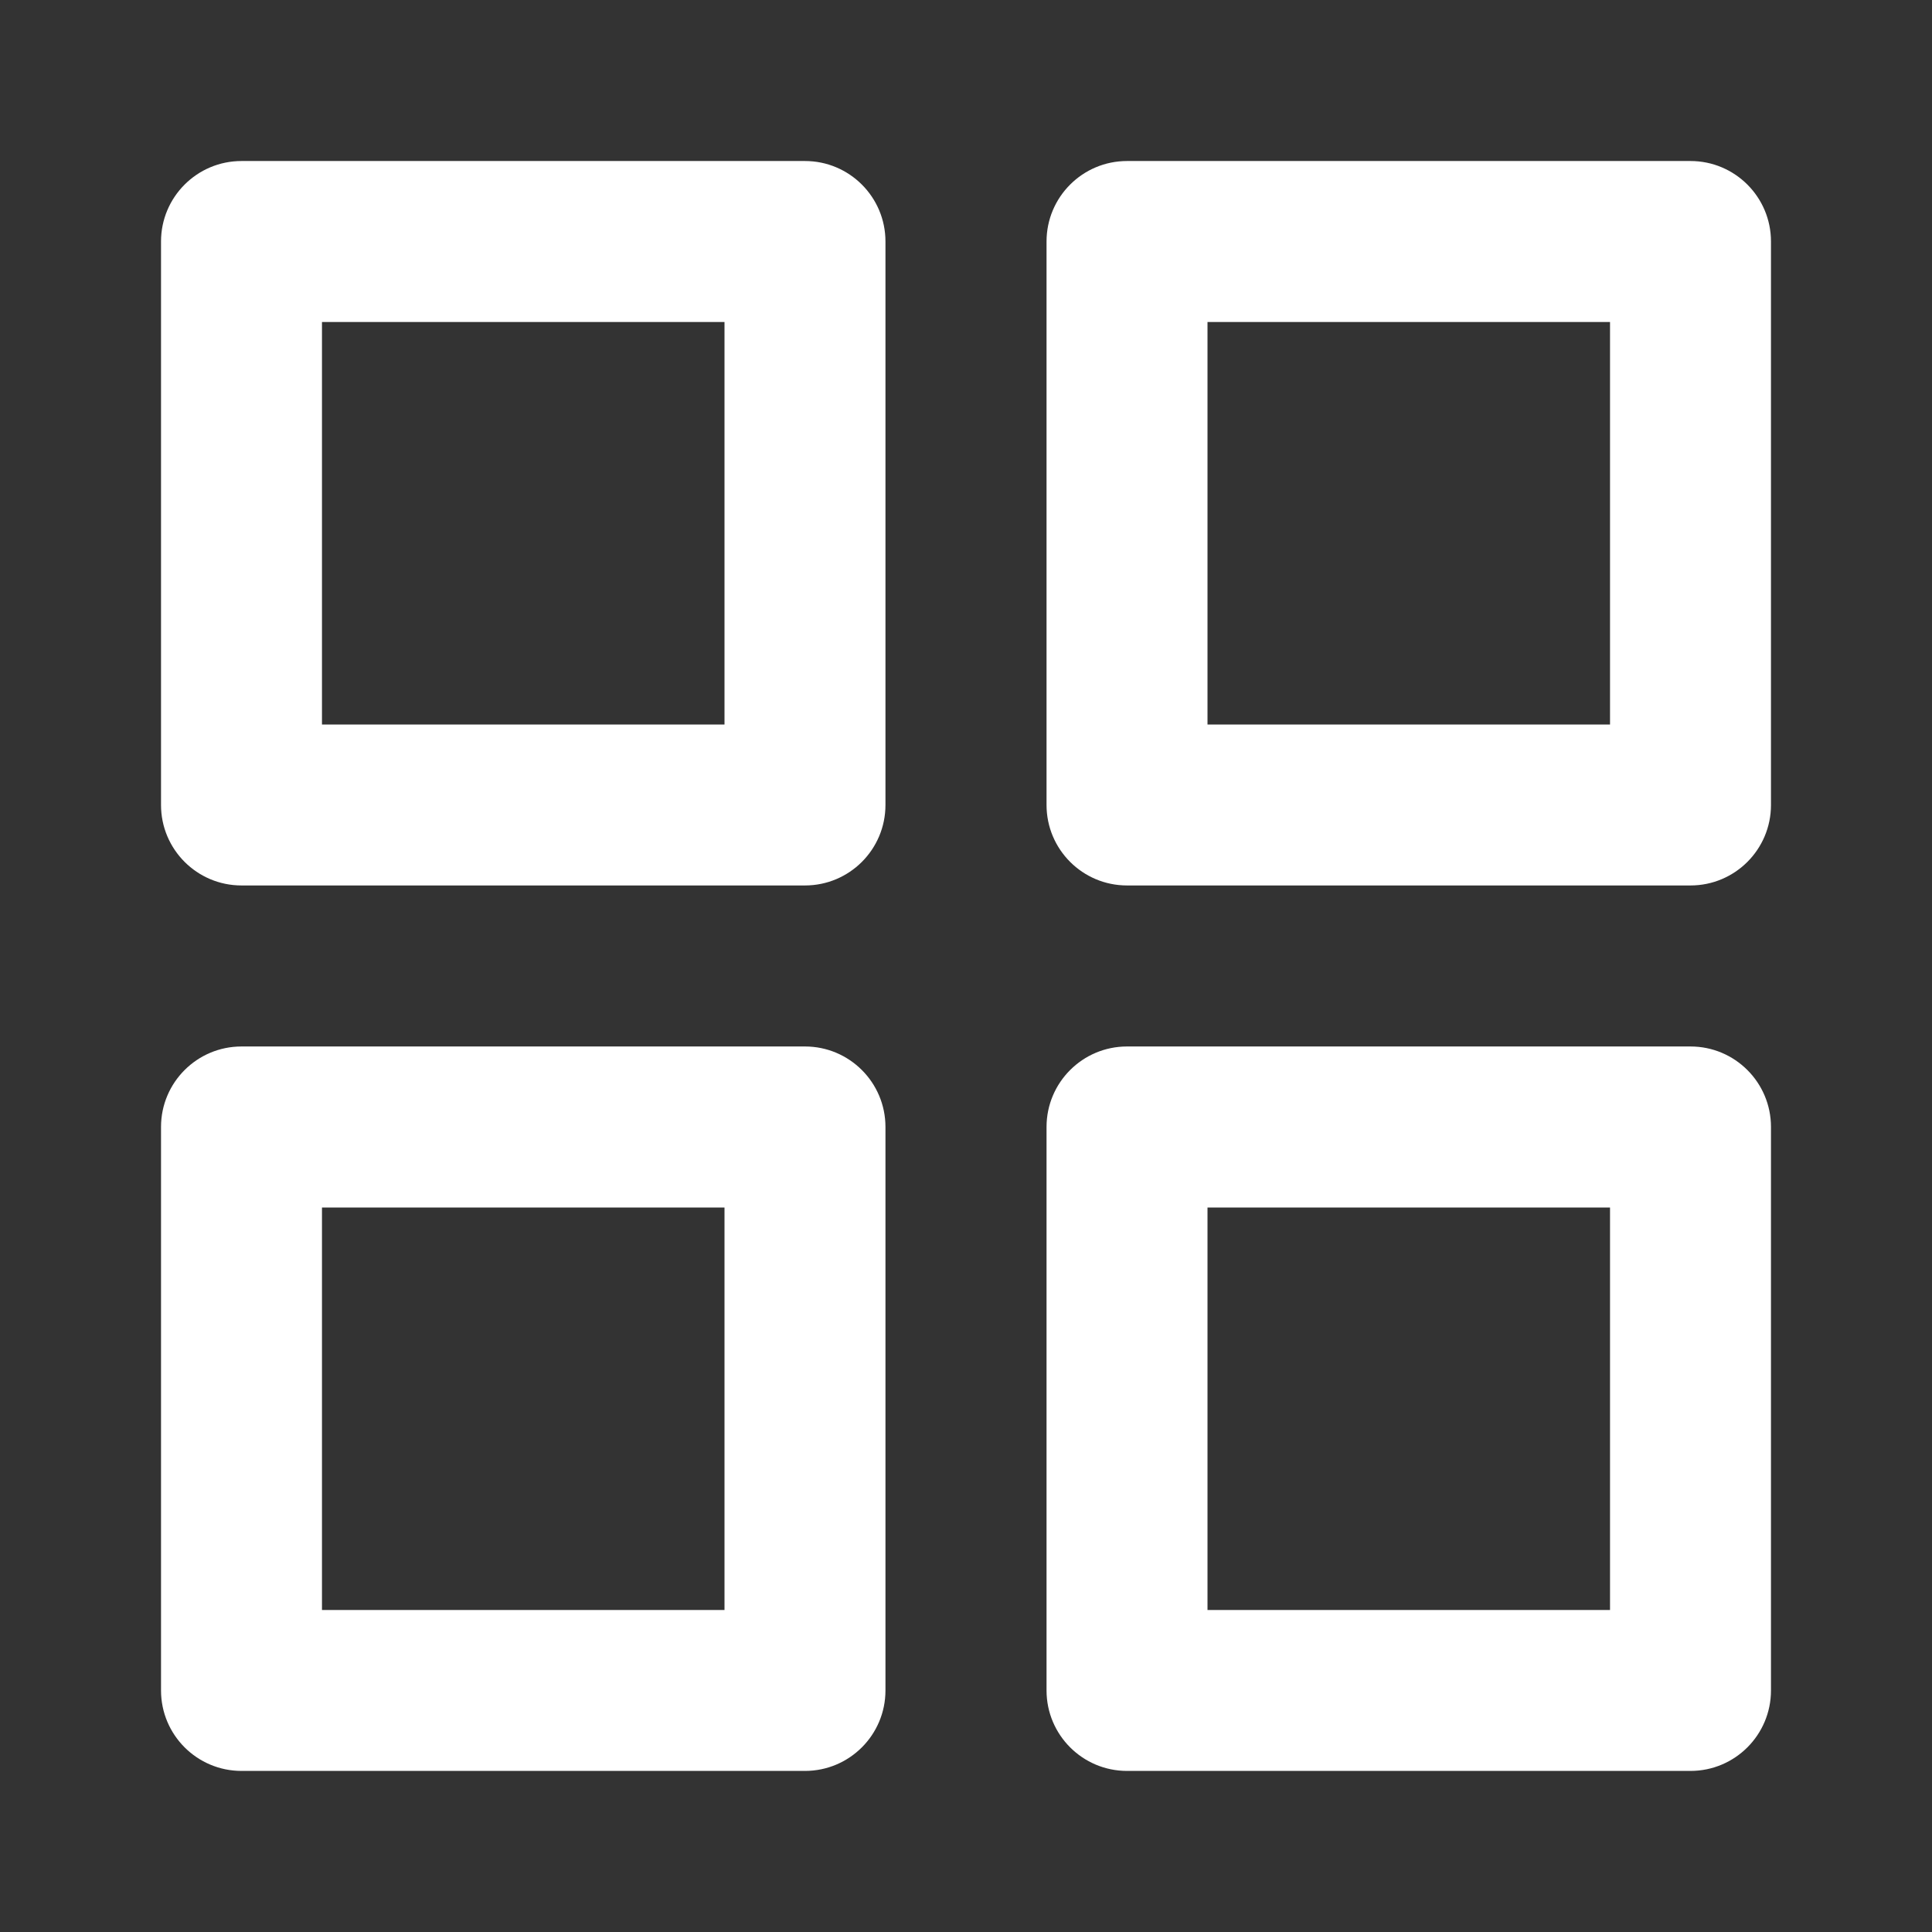 <!-- Generated by IcoMoon.io -->
<svg version="1.1" xmlns="http://www.w3.org/2000/svg" width="32" height="32" viewBox="0 0 32 32">
<rect x="0" y="0" width="32" height="32" fill="#333333" stroke="none"/>
<title>ul-apps</title>
<path fill="#fff" d="M13.333 17.333h-9.333c-0.736 0-1.333 0.597-1.333 1.333v0 9.333c0 0.736 0.597 1.333 1.333 1.333v0h9.333c0.736 0 1.333-0.597 1.333-1.333v0-9.333c0-0.736-0.597-1.333-1.333-1.333v0zM12 26.667h-6.667v-6.667h6.667zM28 2.667h-9.333c-0.736 0-1.333 0.597-1.333 1.333v0 9.333c0 0.736 0.597 1.333 1.333 1.333v0h9.333c0.736 0 1.333-0.597 1.333-1.333v0-9.333c0-0.736-0.597-1.333-1.333-1.333v0zM26.667 12h-6.667v-6.667h6.667zM28 17.333h-9.333c-0.736 0-1.333 0.597-1.333 1.333v0 9.333c0 0.736 0.597 1.333 1.333 1.333v0h9.333c0.736 0 1.333-0.597 1.333-1.333v0-9.333c0-0.736-0.597-1.333-1.333-1.333v0zM26.667 26.667h-6.667v-6.667h6.667zM13.333 2.667h-9.333c-0.736 0-1.333 0.597-1.333 1.333v0 9.333c0 0.736 0.597 1.333 1.333 1.333v0h9.333c0.736 0 1.333-0.597 1.333-1.333v0-9.333c0-0.736-0.597-1.333-1.333-1.333v0zM12 12h-6.667v-6.667h6.667z"></path>
</svg>
